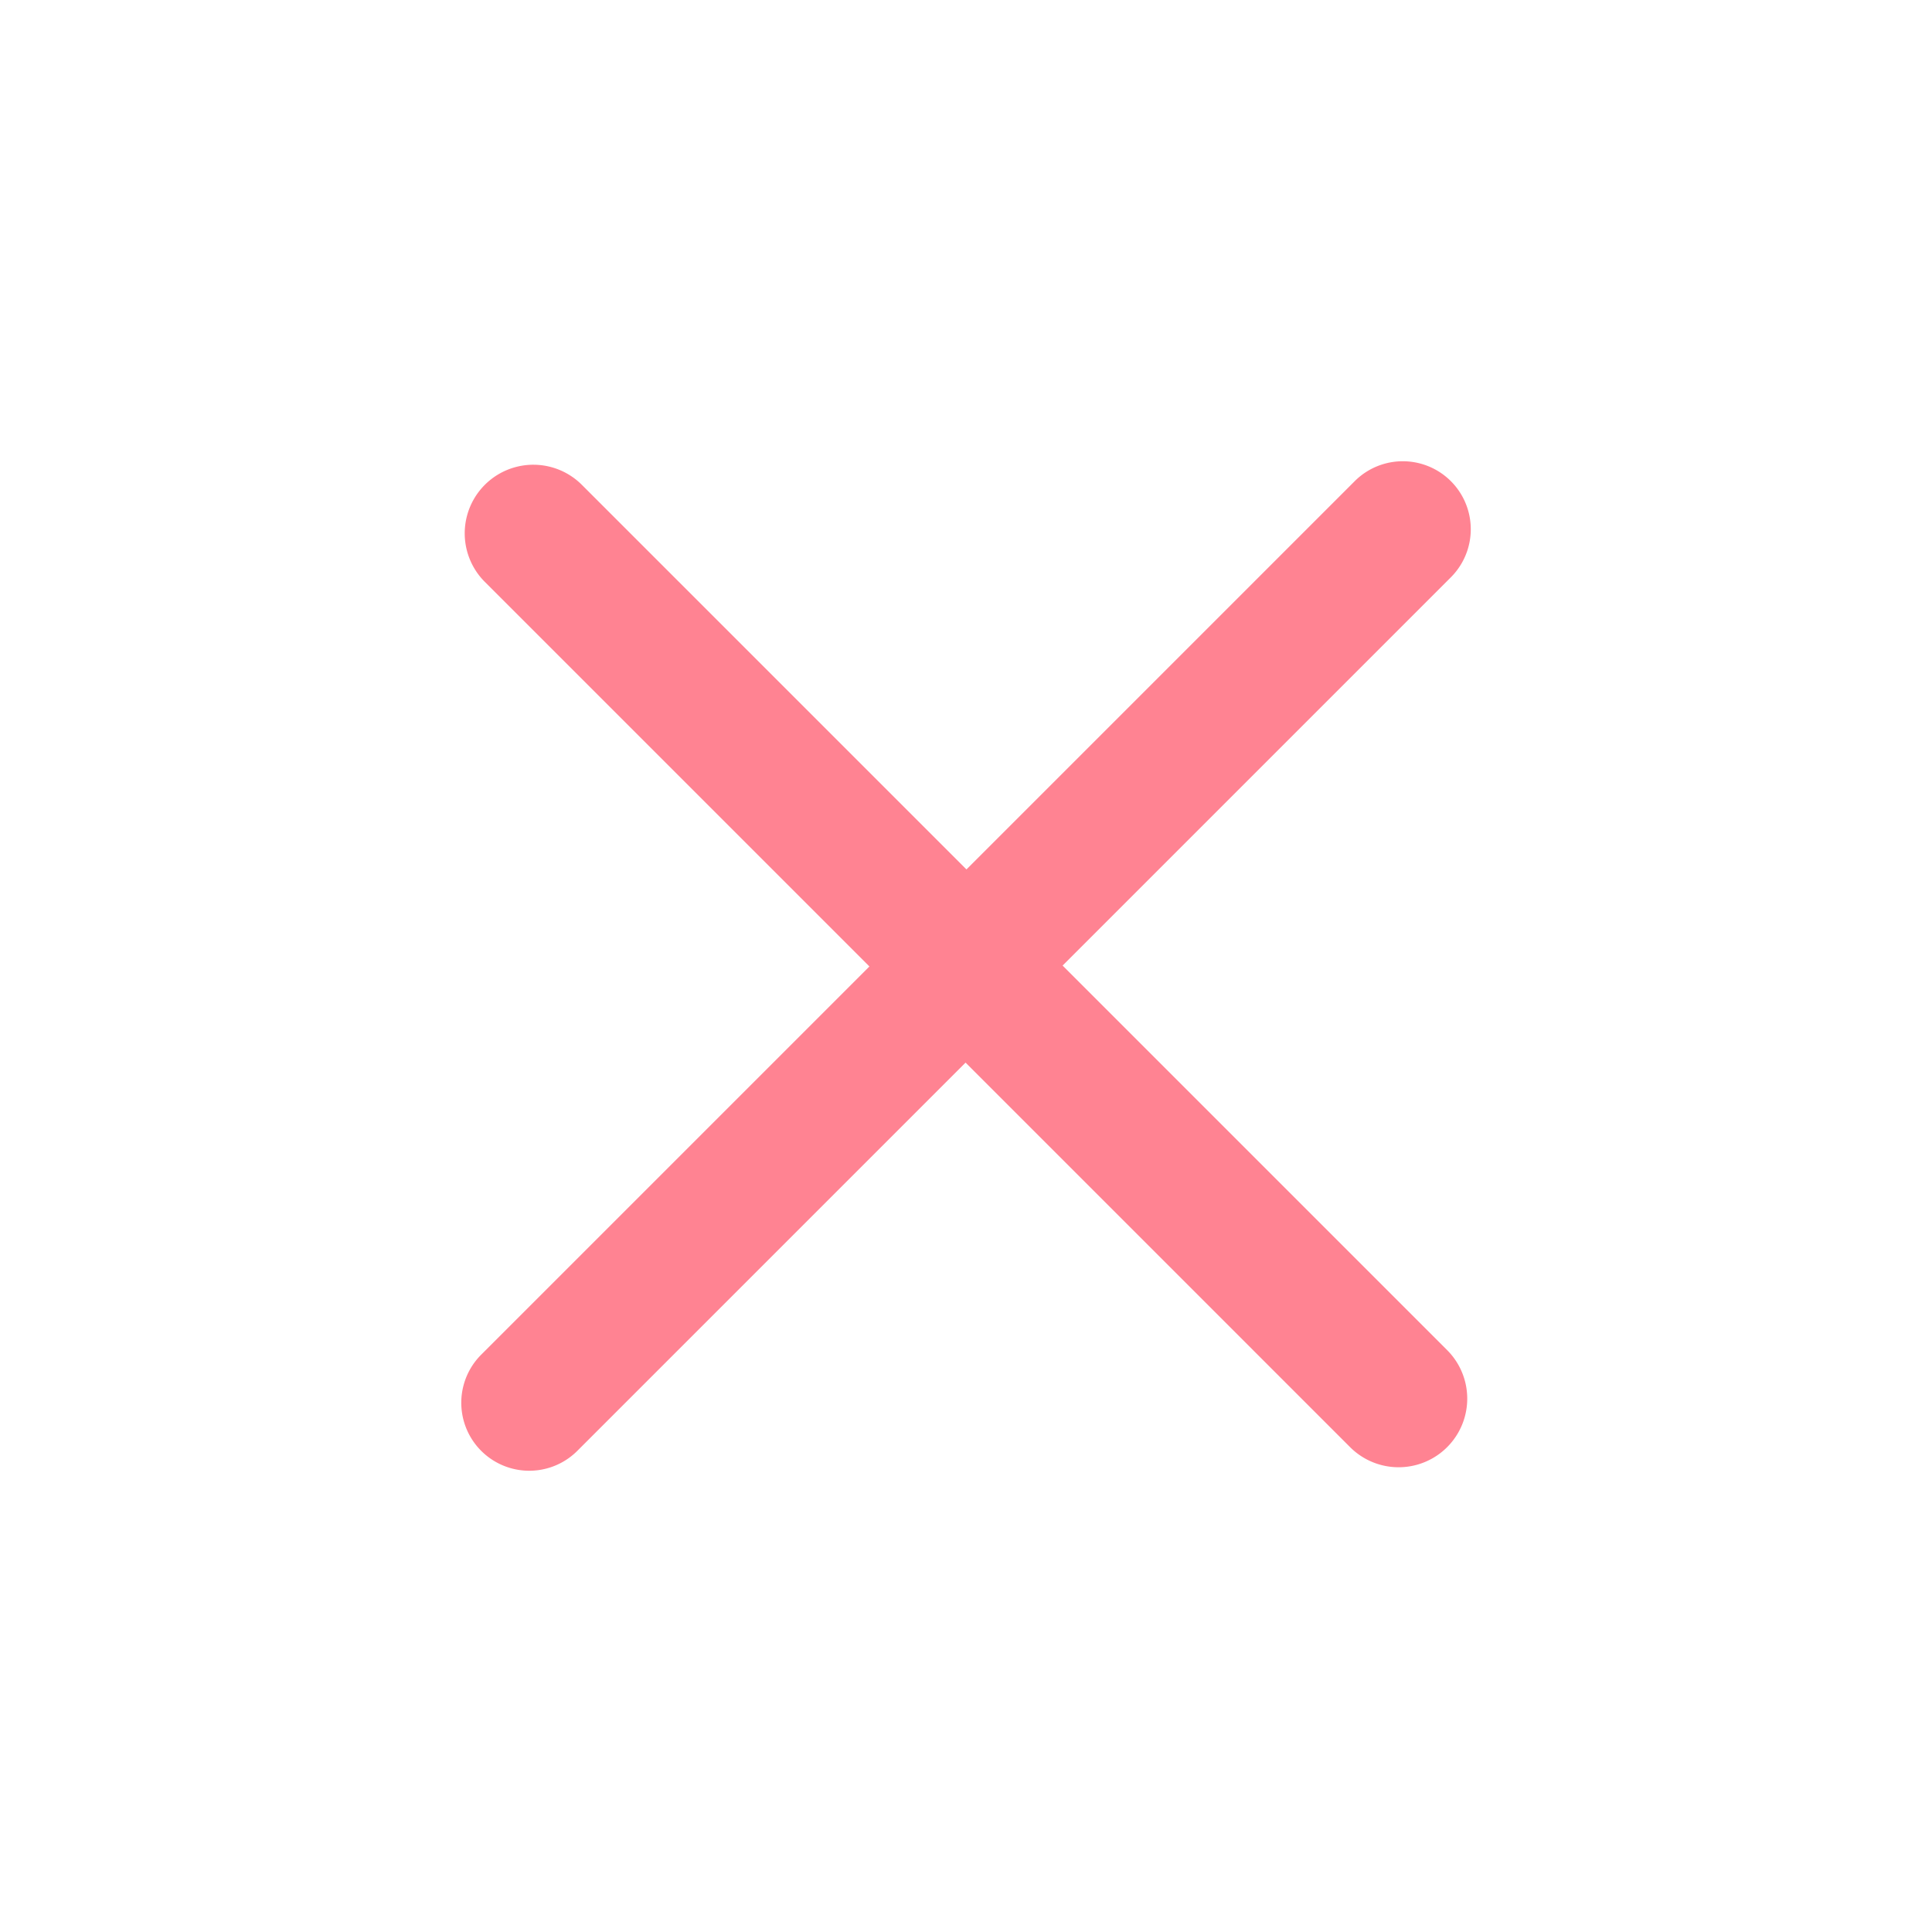 <svg xmlns="http://www.w3.org/2000/svg" width="29" height="29" viewBox="0 0 29 29">
  <defs>
    <style>
      .cls-1 {
        fill: #ff8392;
      }
    </style>
  </defs>
  <path id="more_5_" data-name="more (5)" class="cls-1" d="M19.388,9.272H11.225V1.03a1.02,1.02,0,1,0-2.041,0V9.272H1.02a1.03,1.03,0,0,0,0,2.06H9.184v8.241a1.02,1.02,0,1,0,2.041,0V11.332h8.163a1.03,1.03,0,0,0,0-2.06Zm0,0" transform="translate(14.569) rotate(45)"/>
</svg>
